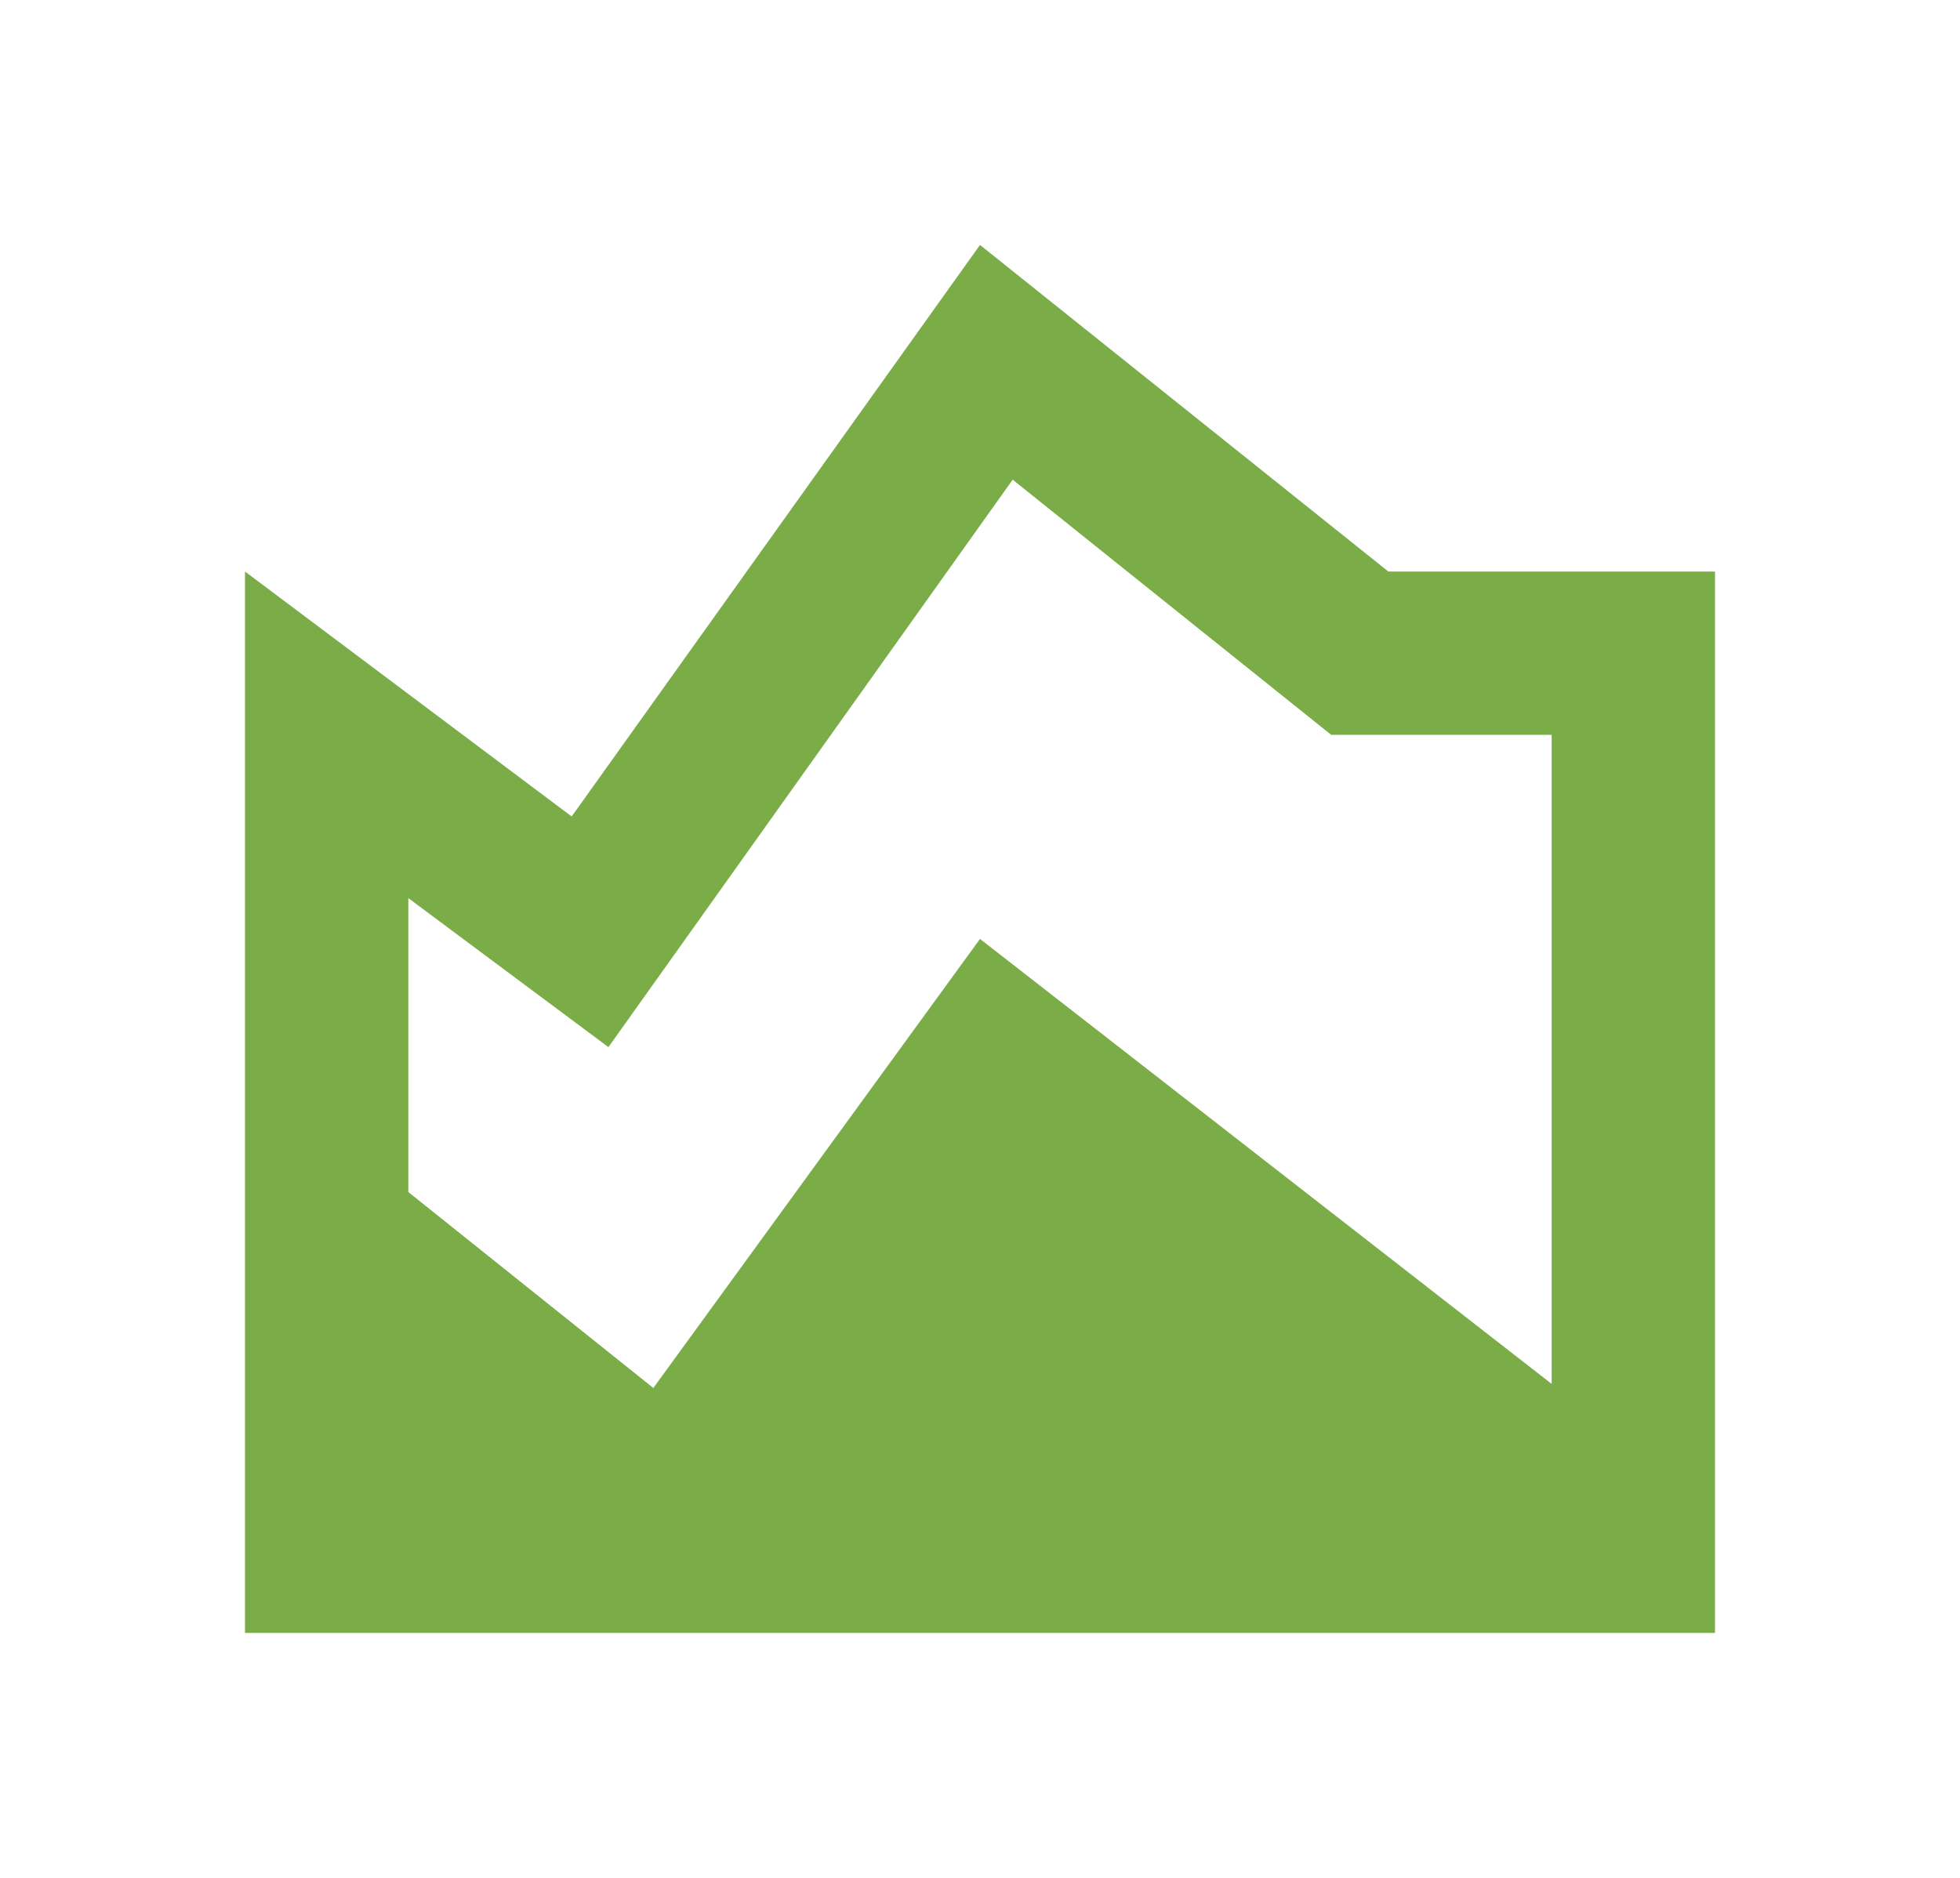 <svg width="24" height="23" viewBox="0 0 24 23" fill="none" xmlns="http://www.w3.org/2000/svg">
<path d="M3 20V7L7 10L12 3L17 7H21V20H3ZM8 17L12 11.5L19 16.95V9H16.3L12.4 5.875L7.45 12.825L5 11V14.6L8 17Z" fill="#7AAC47"/>
</svg>
